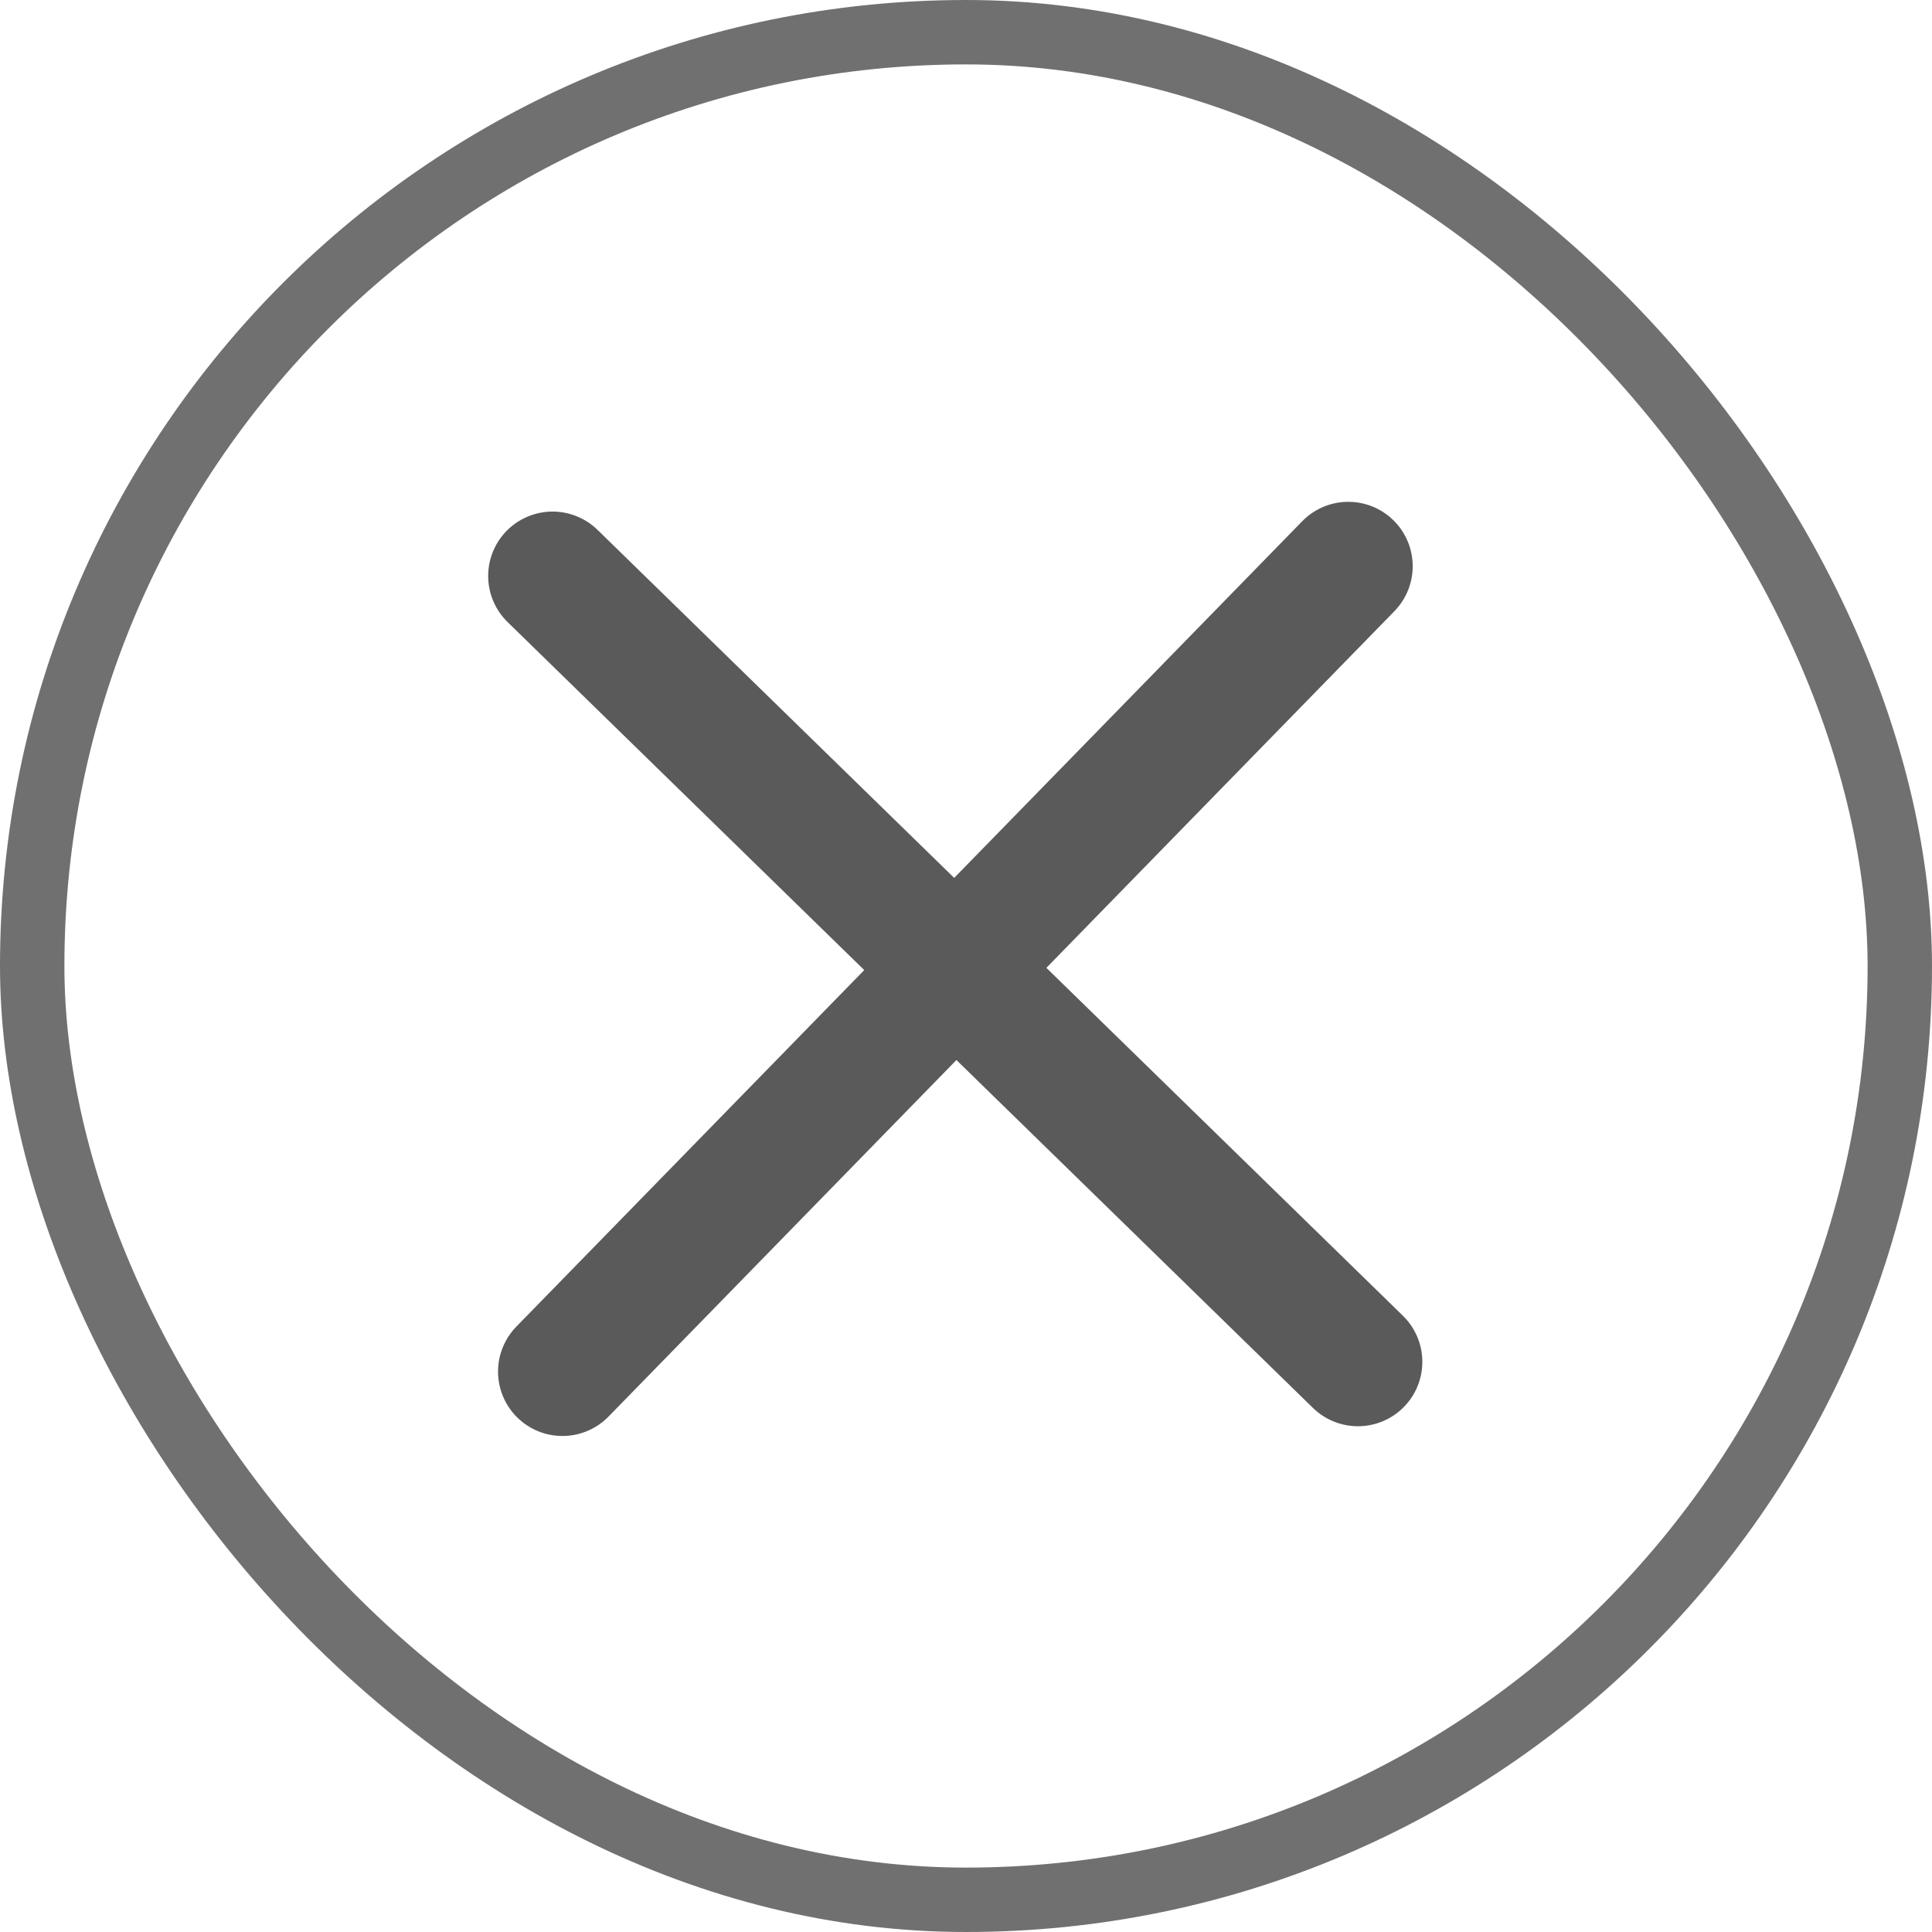 <svg xmlns="http://www.w3.org/2000/svg" width="30" height="30" viewBox="0 0 30 30">
  <g id="ic_oval_times" transform="translate(-241 -364)">
    <g id="Group_84" data-name="Group 84" transform="translate(-325 -83)">
      <g id="Rectangle_583" data-name="Rectangle 583" transform="translate(566 447)" fill="none" stroke="#707070" stroke-width="1">
        <rect width="30" height="30" rx="15" stroke="none"/>
        <rect x="0.5" y="0.5" width="29" height="29" rx="14.5" fill="none"/>
      </g>
    </g>
    <path id="Path_412" data-name="Path 412" d="M248.955,386.507l11.759-12.924" transform="translate(14.419 -9.662) rotate(2)" fill="none" stroke="#5a5a5a" stroke-linecap="round" stroke-linejoin="round" stroke-width="2"/>
    <path id="Path_414" data-name="Path 414" d="M248.955,386.507l11.759-12.924" transform="translate(-132.874 620.461) rotate(-88)" fill="none" stroke="#5a5a5a" stroke-linecap="round" stroke-linejoin="round" stroke-width="2"/>
  </g>
</svg>
